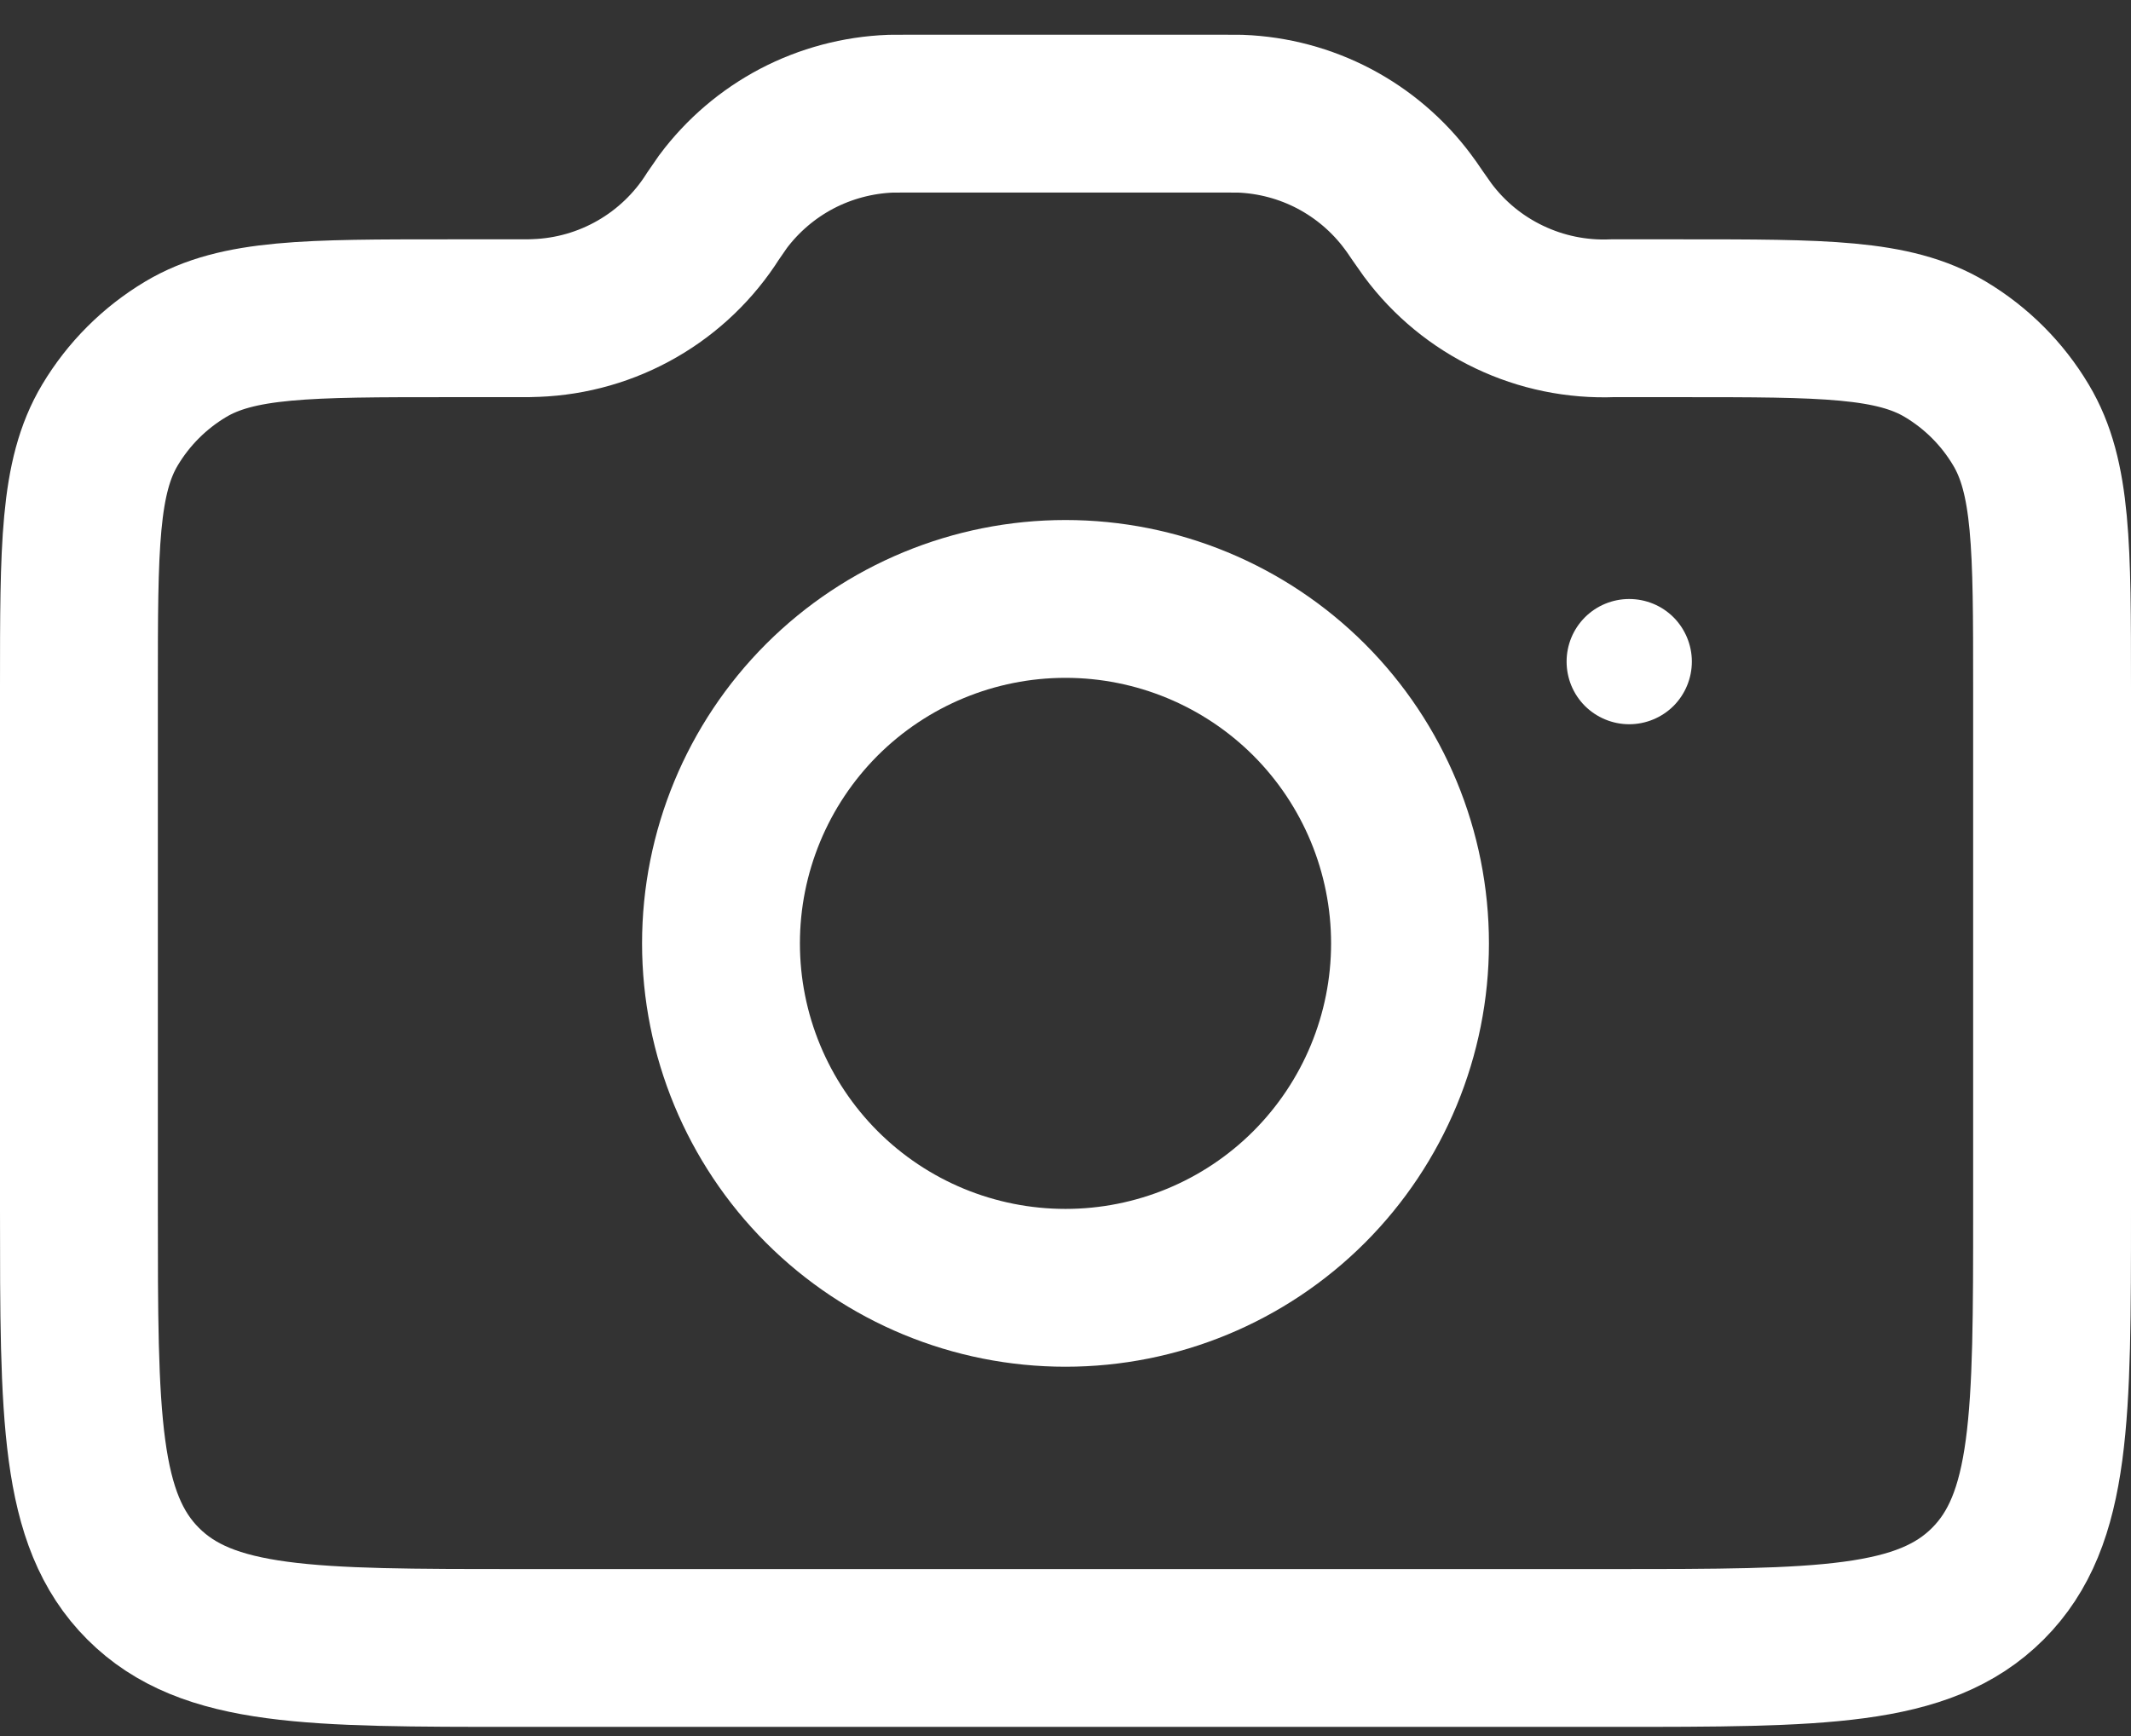 <svg width="27" height="22" viewBox="0 0 27 22" fill="none" xmlns="http://www.w3.org/2000/svg">
<rect x="0" y="0" width="27" height="22" fill="#333333" stroke="none"/>
<path d="M1 8.715C1 6.934 1 6.044 1.393 5.386C1.629 4.991 1.958 4.662 2.353 4.426C3.011 4.033 3.901 4.033 5.682 4.033H6.569C6.681 4.033 6.736 4.033 6.789 4.03C7.241 4.013 7.681 3.887 8.073 3.661C8.464 3.436 8.795 3.118 9.036 2.736L9.161 2.555C9.409 2.223 9.729 1.95 10.096 1.757C10.463 1.565 10.869 1.457 11.283 1.441L11.503 1.44H15.497L15.717 1.441C16.131 1.457 16.537 1.565 16.904 1.758C17.27 1.951 17.59 2.224 17.837 2.556C17.869 2.598 17.901 2.644 17.964 2.737L18.09 2.916C18.36 3.279 18.714 3.57 19.122 3.764C19.53 3.959 19.979 4.051 20.431 4.033H21.318C23.099 4.033 23.989 4.033 24.647 4.426C25.042 4.662 25.371 4.991 25.606 5.386C26 6.044 26 6.934 26 8.715V15.329C26 17.948 26 19.256 25.186 20.07C24.372 20.884 23.064 20.884 20.444 20.884H6.556C3.936 20.884 2.628 20.884 1.814 20.07C1 19.256 1 17.948 1 15.329V8.715Z" stroke="white" stroke-width="2" stroke-linecap="round"/>
<path d="M17.865 11.955C17.865 13.113 17.405 14.223 16.587 15.042C15.768 15.861 14.658 16.32 13.5 16.32C12.342 16.32 11.232 15.861 10.413 15.042C9.595 14.223 9.135 13.113 9.135 11.955C9.135 10.797 9.595 9.687 10.413 8.868C11.232 8.05 12.342 7.59 13.5 7.59C14.658 7.59 15.768 8.05 16.587 8.868C17.405 9.687 17.865 10.797 17.865 11.955Z" stroke="white" stroke-width="2" stroke-linecap="round"/>
<path d="M19.849 8.384C19.849 8.174 19.932 7.972 20.081 7.823C20.23 7.674 20.432 7.591 20.642 7.591C20.853 7.591 21.055 7.674 21.204 7.823C21.352 7.972 21.436 8.174 21.436 8.384C21.436 8.595 21.352 8.797 21.204 8.946C21.055 9.094 20.853 9.178 20.642 9.178C20.432 9.178 20.23 9.094 20.081 8.946C19.932 8.797 19.849 8.595 19.849 8.384Z" fill="white"/>
</svg>
